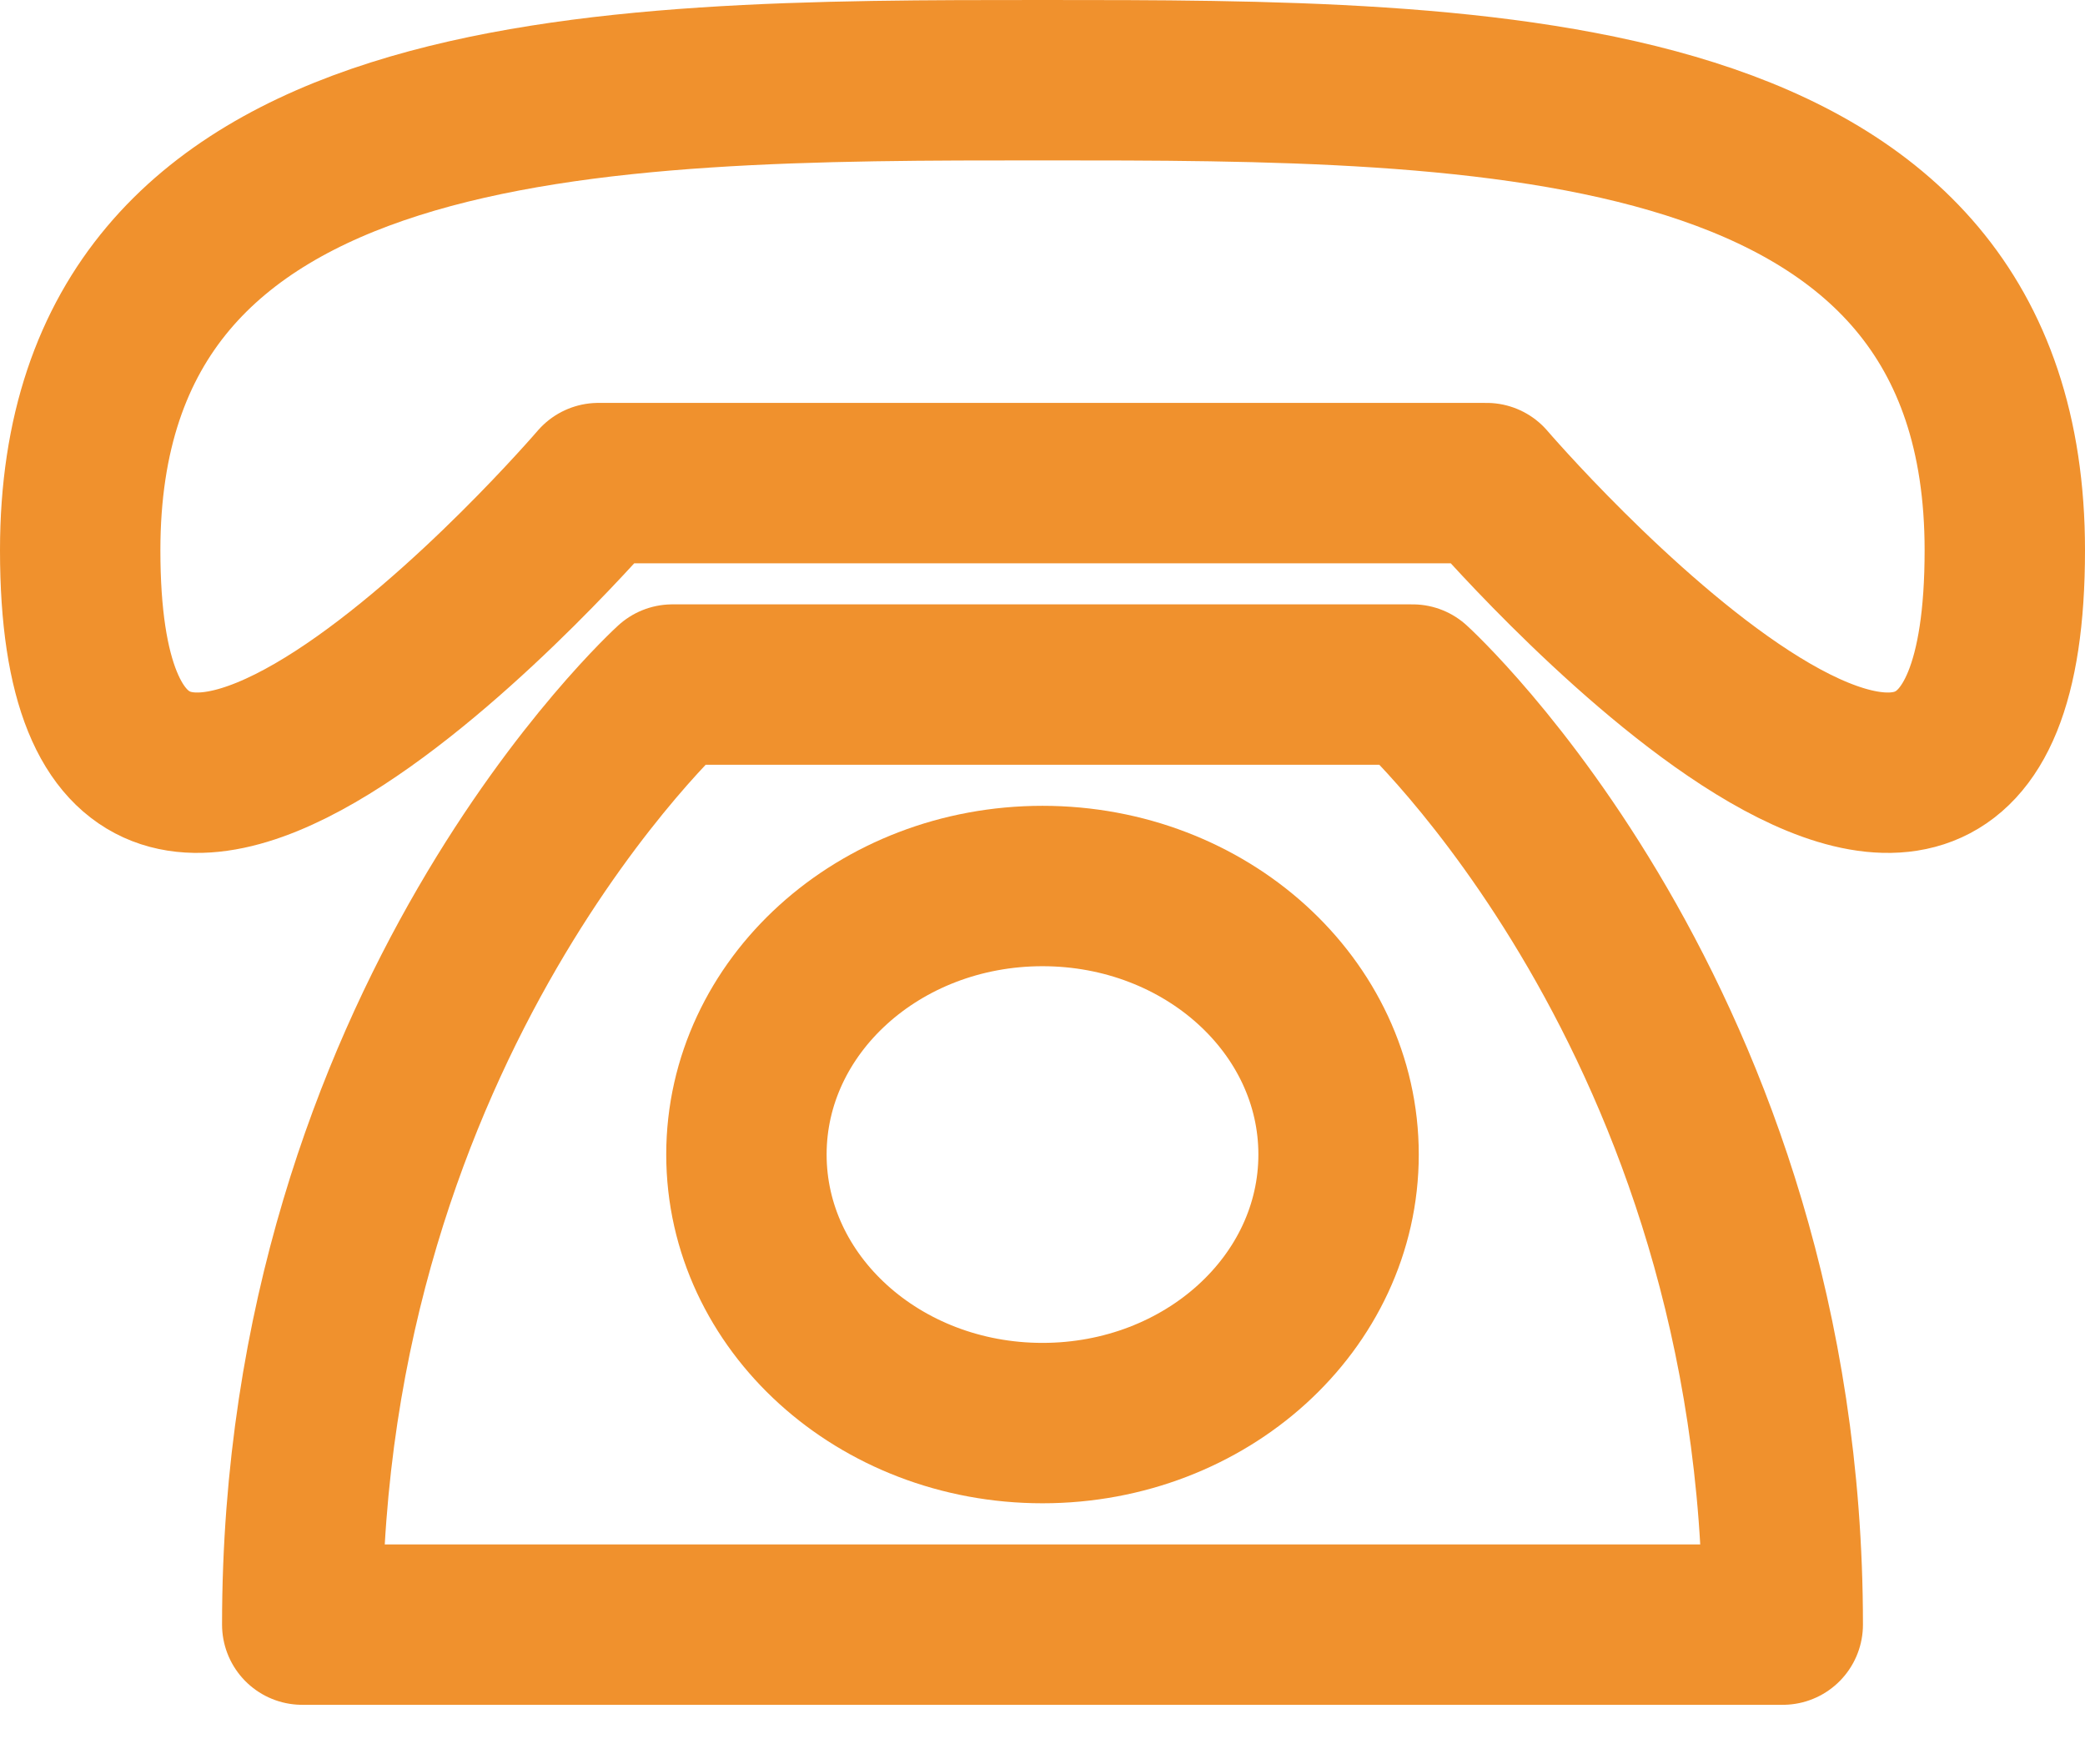 <svg width="26" height="22" viewBox="0 0 26 22" fill="none" xmlns="http://www.w3.org/2000/svg">
<path d="M1 6.861C1 1 7.462 1 13 1C18.538 1 25 1 25 6.861C25 13.559 18.538 6.024 18.538 6.024H7.462C7.462 6.024 1 13.559 1 6.861ZM8.385 8.536C8.385 8.536 3.769 12.722 3.769 20.258H22.231C22.231 12.722 17.615 8.536 17.615 8.536H8.385Z" stroke="#F0912D" stroke-width="2" stroke-linecap="round" stroke-linejoin="round"/>
<path d="M13 17.745C15.039 17.745 16.692 16.246 16.692 14.396C16.692 12.547 15.039 11.048 13 11.048C10.961 11.048 9.308 12.547 9.308 14.396C9.308 16.246 10.961 17.745 13 17.745Z" stroke="#F0912D" stroke-width="2" stroke-linecap="round" stroke-linejoin="round"/>
</svg>
